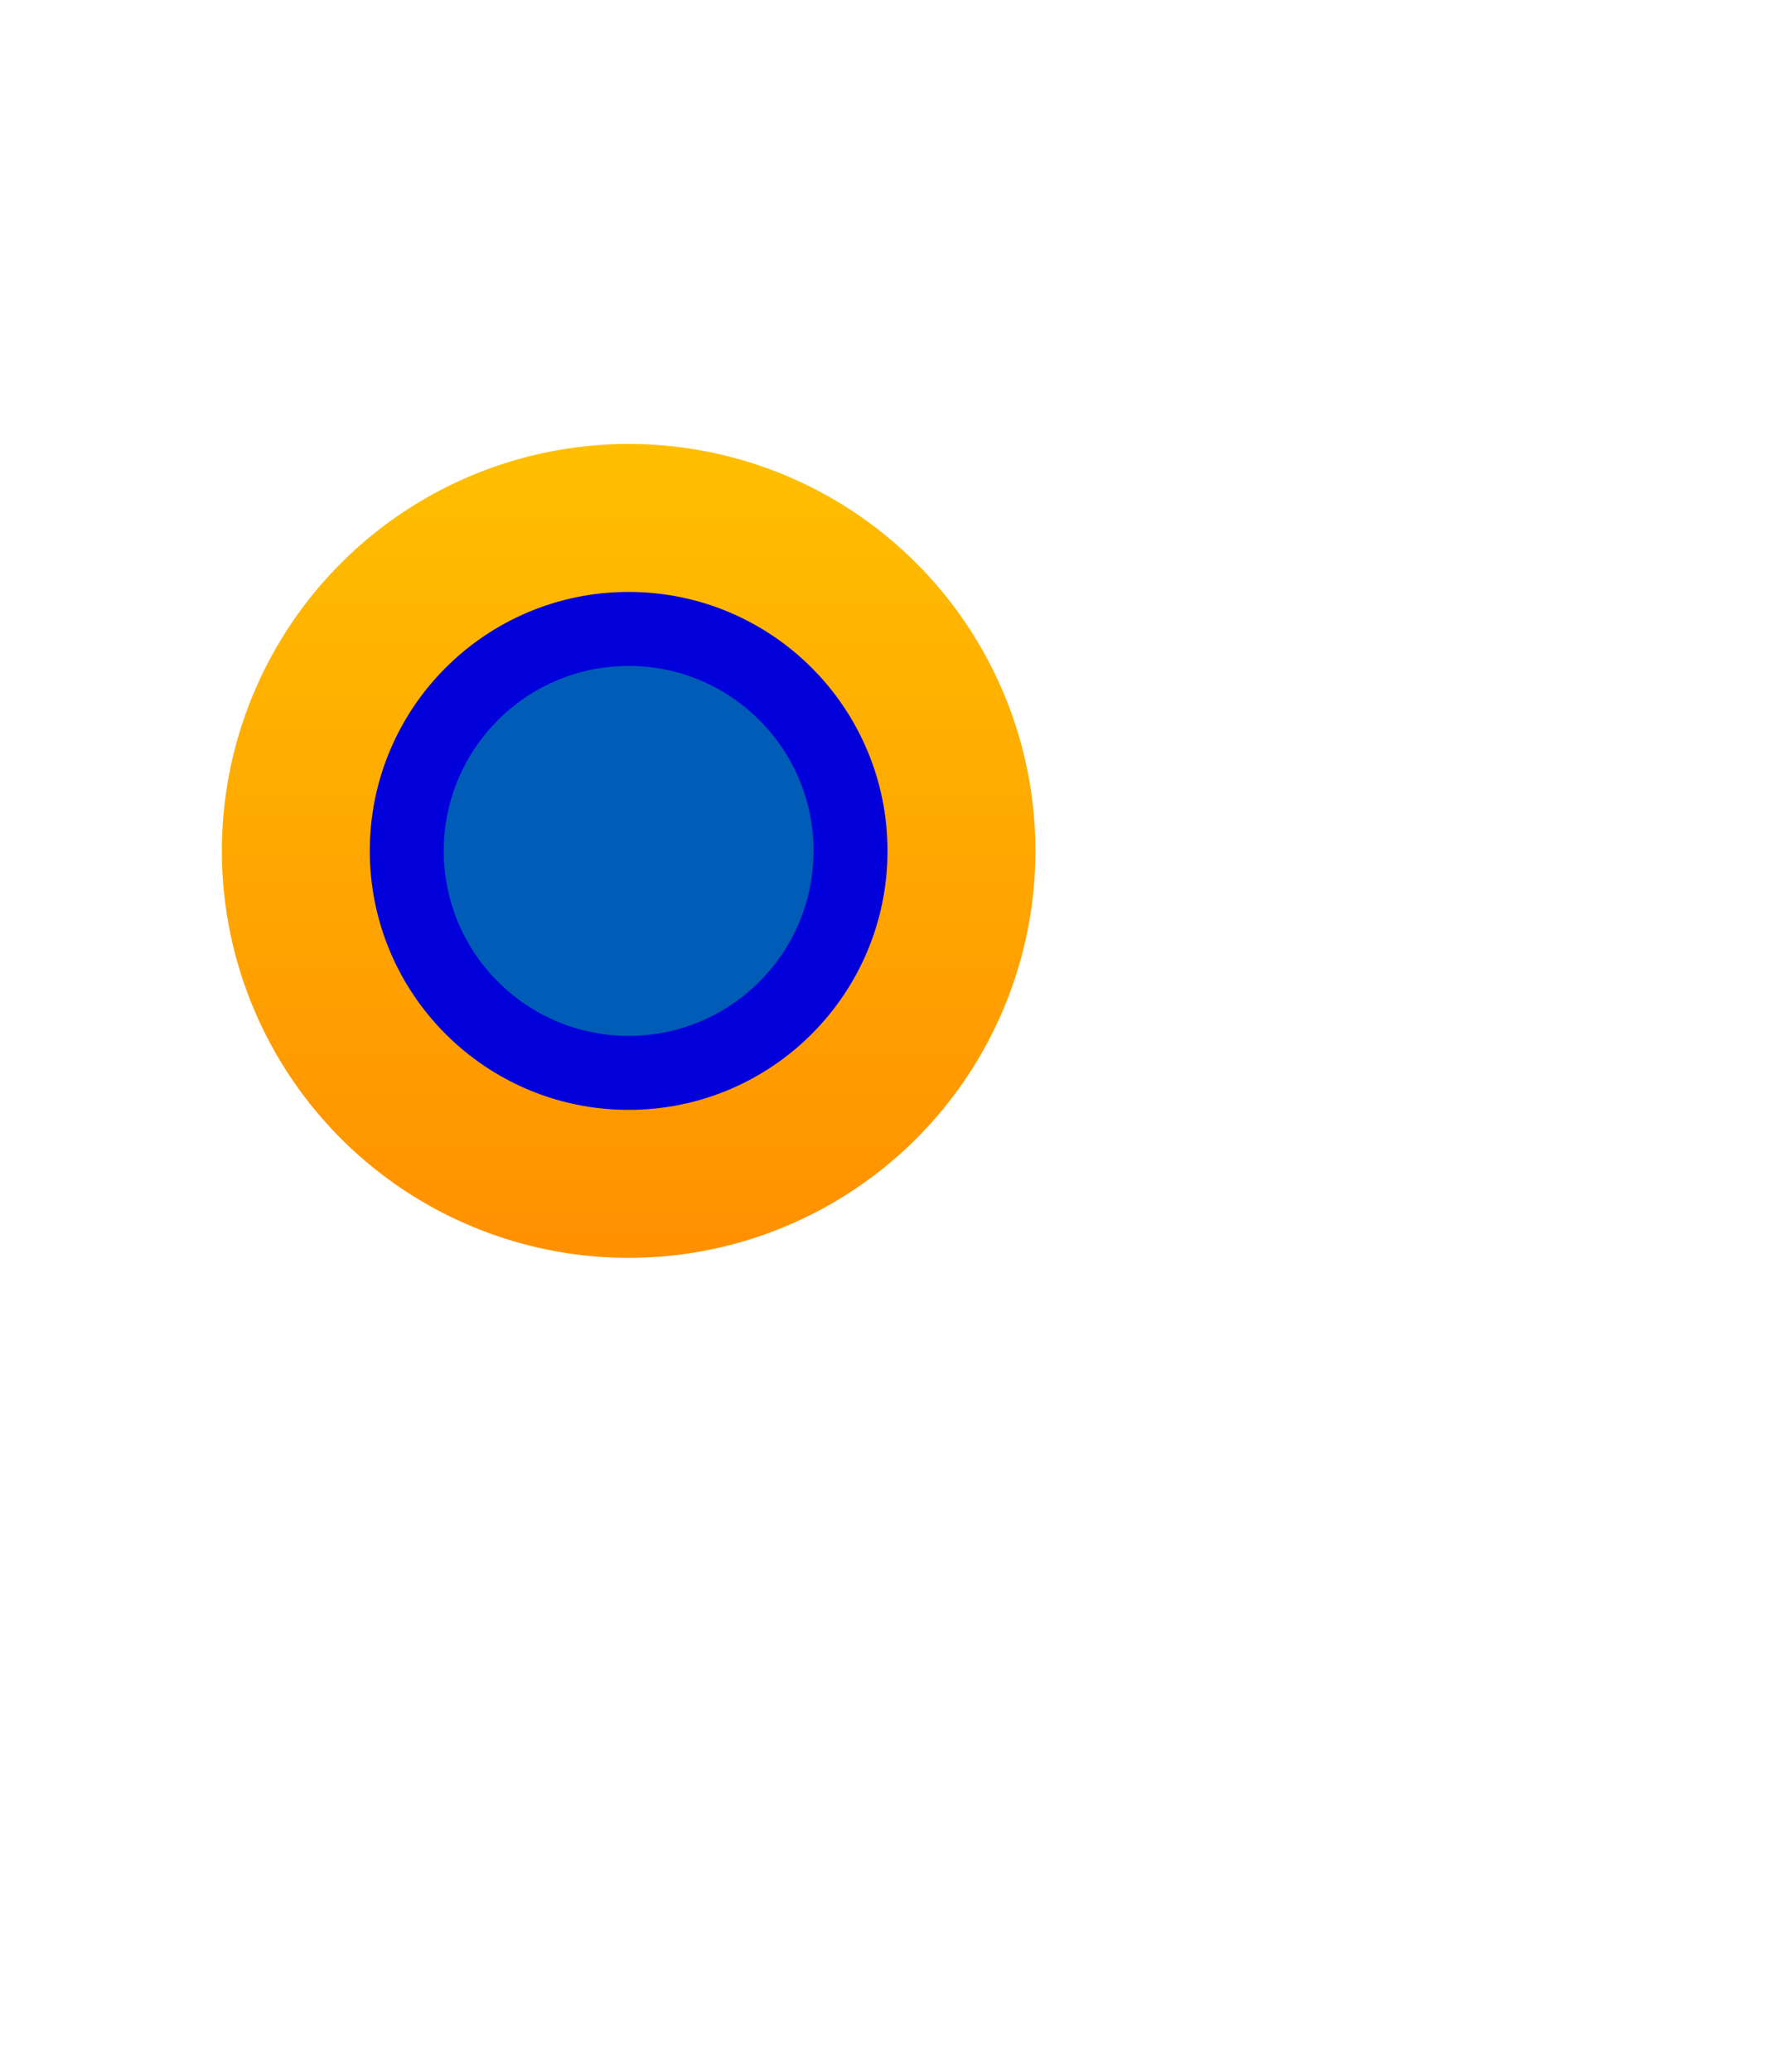 <?xml version="1.0" encoding="UTF-8"?>
<svg width="24px" height="28px" viewBox="0 0 24 28" version="1.1" xmlns="http://www.w3.org/2000/svg" xmlns:xlink="http://www.w3.org/1999/xlink">
    <!-- Generator: Sketch 63.1 (92452) - https://sketch.com -->
    <title>bmpTS00157</title>
    <desc>Created with Sketch.</desc>
    <defs>
        <linearGradient x1="50%" y1="0%" x2="50%" y2="100%" id="linearGradient-1">
            <stop stop-color="#FFBF00" offset="0%"></stop>
            <stop stop-color="#FF9000" offset="100%"></stop>
        </linearGradient>
    </defs>
    <g id="bmpTS00157" stroke="none" stroke-width="1" fill="none" fill-rule="evenodd">
        <circle id="Oval" fill="url(#linearGradient-1)" cx="8.5" cy="11.5" r="5.5"></circle>
        <circle id="Oval" stroke="#0100DA" fill="#005CB6" cx="8.5" cy="11.5" r="3"></circle>
    </g>
</svg>
